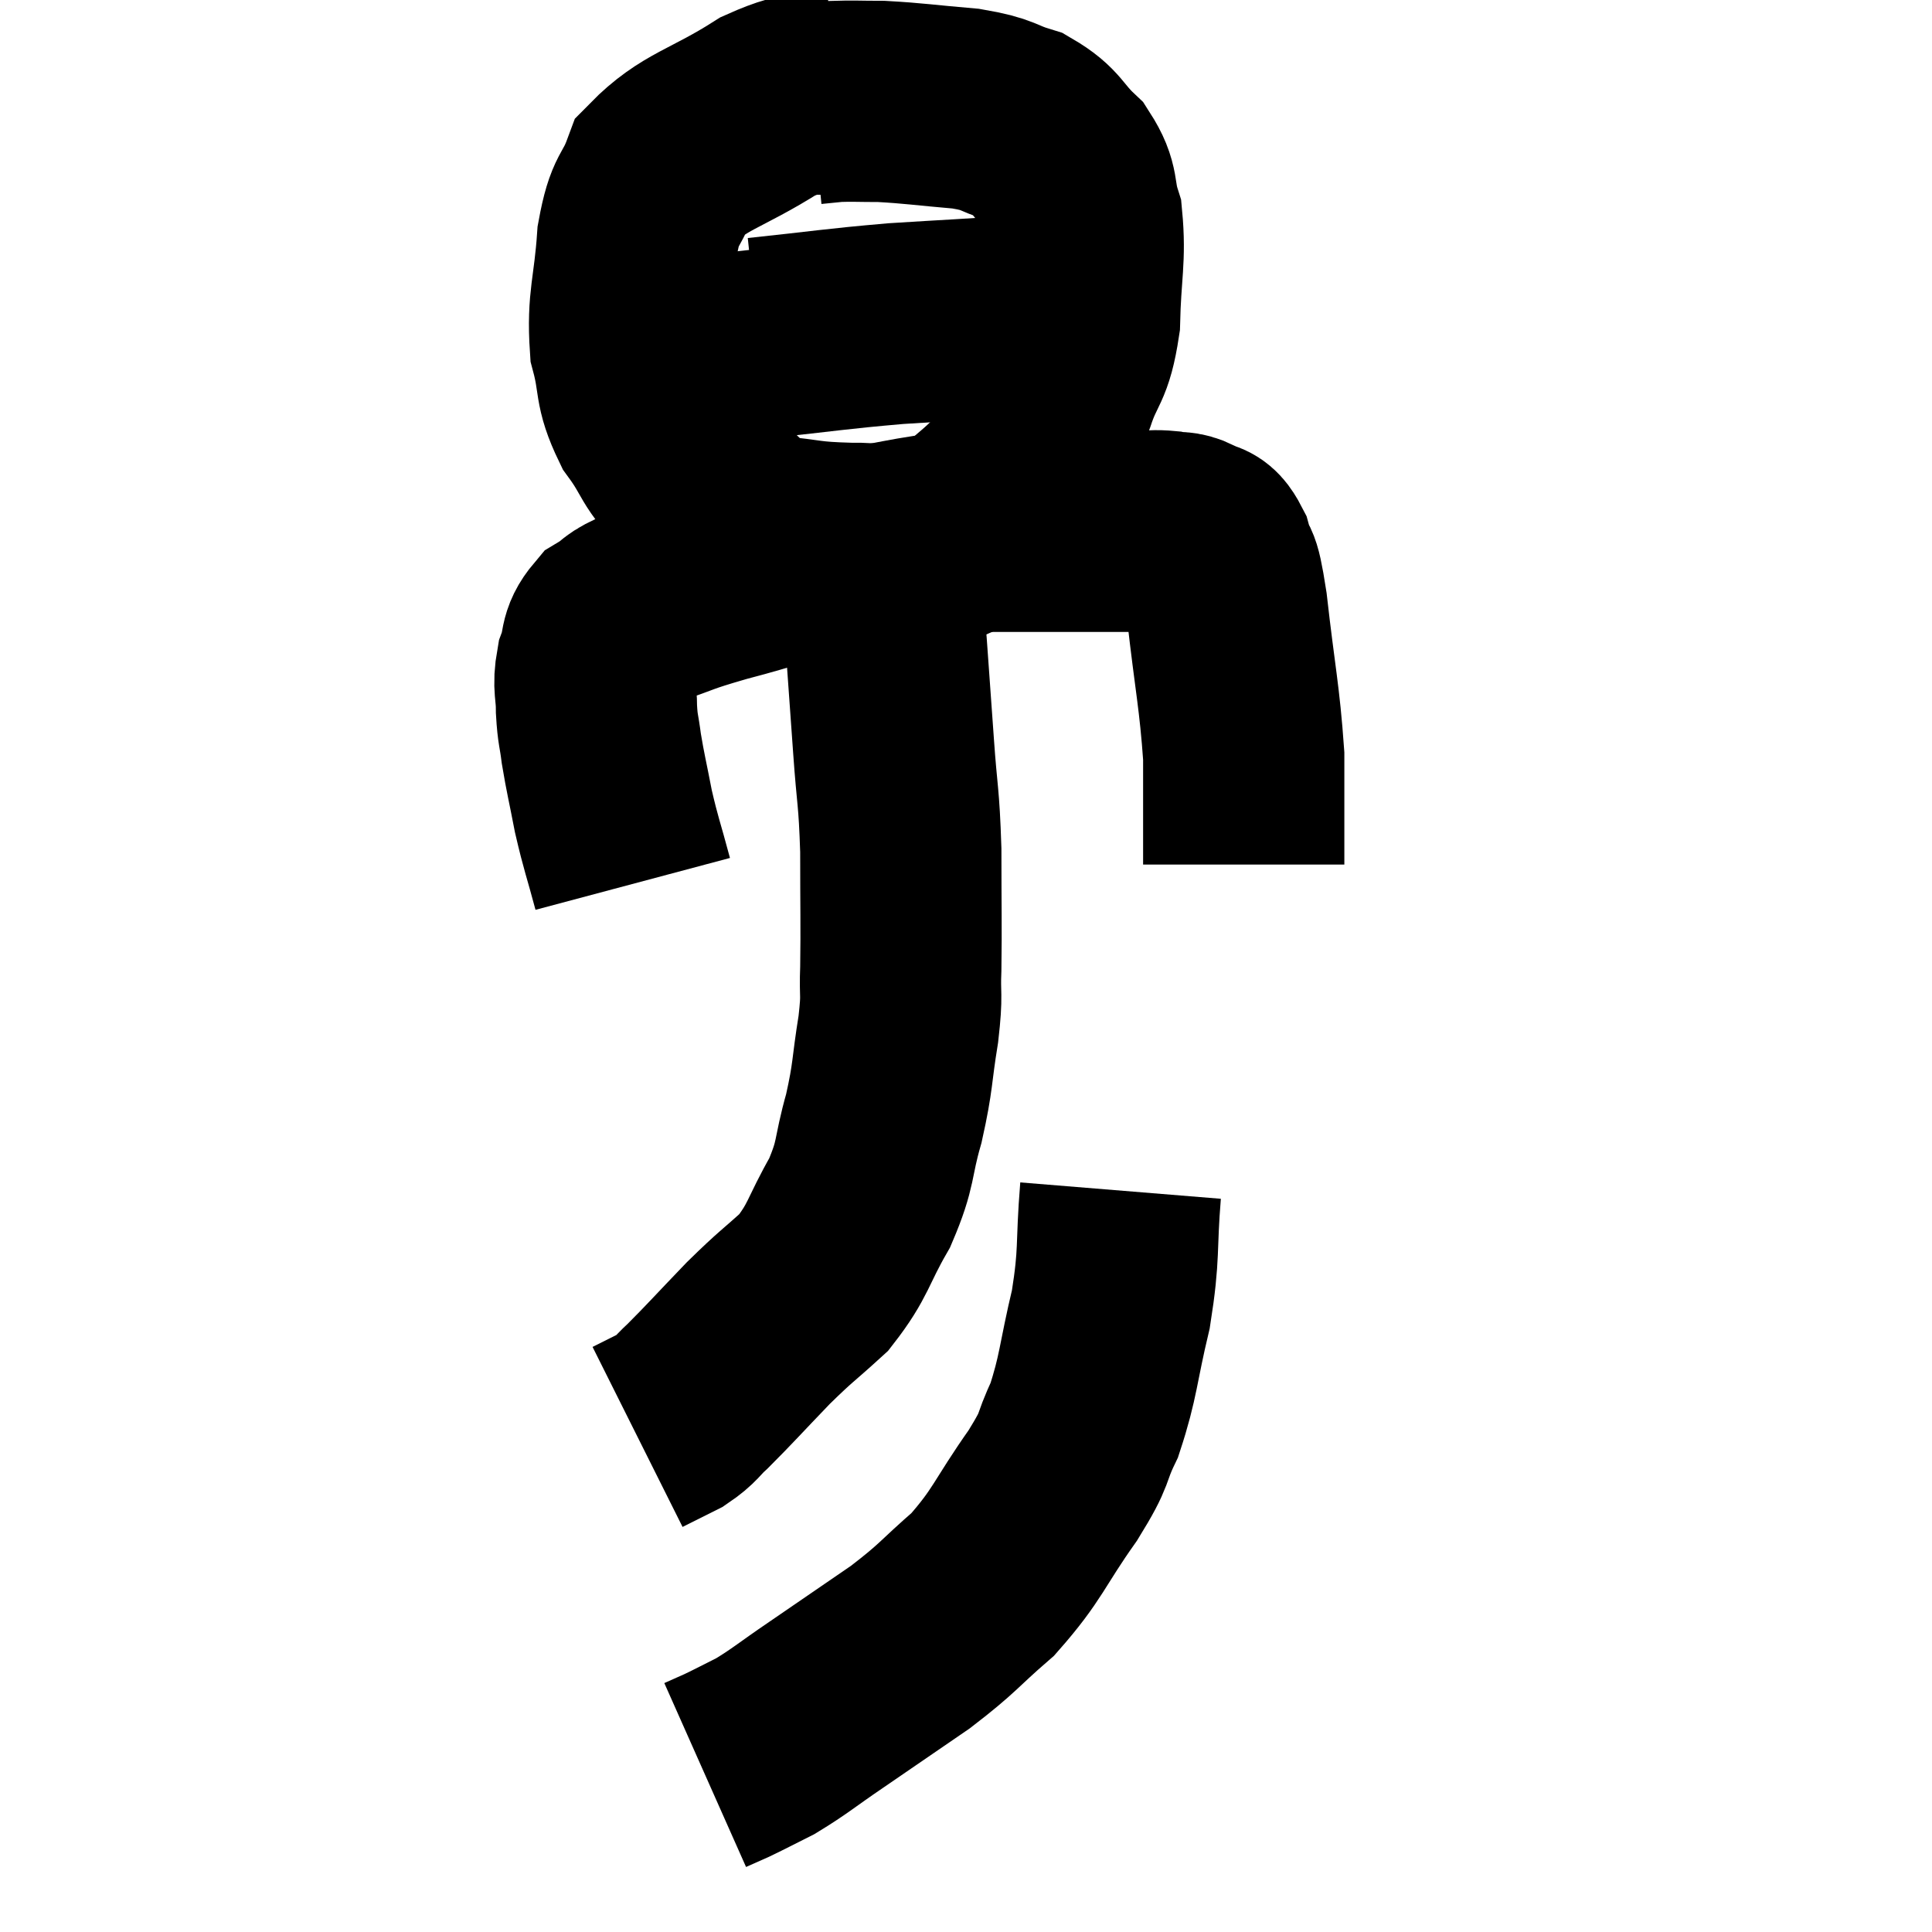 <svg width="48" height="48" viewBox="0 0 48 48" xmlns="http://www.w3.org/2000/svg"><path d="M 15.72 21.96 C 15.48 21.06, 15.435 21, 15.24 20.16 C 15.09 19.38, 15.045 19.23, 14.94 18.6 C 14.88 18.12, 14.85 18.15, 14.82 17.64 C 14.82 17.1, 14.73 17.07, 14.82 16.56 C 15 16.08, 14.865 15.975, 15.18 15.6 C 15.63 15.33, 15.405 15.345, 16.08 15.06 C 16.98 14.76, 16.74 14.79, 17.88 14.46 C 19.26 14.1, 19.14 14.055, 20.64 13.74 C 22.26 13.47, 22.605 13.335, 23.88 13.2 C 24.81 13.2, 24.9 13.2, 25.74 13.2 C 26.49 13.2, 26.595 13.2, 27.24 13.2 C 27.78 13.2, 27.885 13.2, 28.32 13.2 C 28.65 13.2, 28.665 13.17, 28.98 13.2 C 29.28 13.26, 29.295 13.185, 29.58 13.32 C 29.85 13.53, 29.895 13.305, 30.12 13.74 C 30.3 14.4, 30.285 13.8, 30.48 15.06 C 30.69 16.92, 30.795 17.295, 30.9 18.78 C 30.9 19.89, 30.9 20.325, 30.9 21 C 30.9 21.24, 30.9 21.36, 30.9 21.48 L 30.9 21.48" fill="none" stroke="black" stroke-width="5"></path><path d="M 21 2.28 C 20.04 2.46, 20.22 2.13, 19.08 2.64 C 17.76 3.48, 17.25 3.495, 16.44 4.32 C 16.14 5.13, 16.035 4.875, 15.84 5.94 C 15.75 7.26, 15.585 7.47, 15.66 8.58 C 15.9 9.48, 15.735 9.54, 16.14 10.38 C 16.71 11.16, 16.53 11.205, 17.28 11.94 C 18.21 12.63, 18.18 12.93, 19.14 13.32 C 20.13 13.41, 20.01 13.47, 21.12 13.5 C 22.35 13.47, 22.5 13.92, 23.58 13.44 C 24.51 12.51, 24.78 12.495, 25.44 11.58 C 25.83 10.68, 25.875 10.68, 26.22 9.78 C 26.52 8.88, 26.655 9.06, 26.82 7.98 C 26.85 6.72, 26.97 6.42, 26.88 5.46 C 26.67 4.8, 26.835 4.725, 26.46 4.14 C 25.92 3.63, 25.995 3.48, 25.38 3.12 C 24.69 2.91, 24.87 2.85, 24 2.7 C 22.95 2.61, 22.71 2.565, 21.9 2.52 C 21.33 2.52, 21.195 2.505, 20.76 2.52 C 20.46 2.55, 20.31 2.565, 20.16 2.58 L 20.16 2.58" fill="none" stroke="black" stroke-width="5"></path><path d="M 18.84 8.4 C 20.55 8.22, 20.7 8.175, 22.26 8.04 C 23.67 7.95, 24.135 7.935, 25.08 7.86 C 25.56 7.8, 25.47 7.785, 26.04 7.74 C 26.7 7.71, 27.03 7.695, 27.36 7.68 L 27.36 7.68" fill="none" stroke="black" stroke-width="5"></path><path d="M 19.98 8.7 C 19.68 8.67, 20.175 8.58, 19.38 8.64 C 18.09 8.79, 17.73 8.805, 16.8 8.94 C 16.23 9.06, 15.945 9.12, 15.66 9.18 L 15.66 9.18" fill="none" stroke="black" stroke-width="5"></path><path d="M 21.6 13.62 C 21.72 13.83, 21.735 13.44, 21.84 14.04 C 21.93 15.03, 21.93 14.895, 22.02 16.02 C 22.11 17.28, 22.11 17.265, 22.2 18.54 C 22.29 19.83, 22.335 19.74, 22.38 21.12 C 22.38 22.59, 22.395 22.95, 22.38 24.06 C 22.35 24.81, 22.425 24.63, 22.32 25.56 C 22.14 26.67, 22.2 26.7, 21.96 27.78 C 21.66 28.83, 21.795 28.86, 21.36 29.88 C 20.79 30.87, 20.85 31.05, 20.22 31.86 C 19.53 32.49, 19.56 32.415, 18.84 33.12 C 18.09 33.9, 17.88 34.14, 17.34 34.68 C 17.01 34.98, 17.055 35.025, 16.68 35.28 C 16.26 35.49, 16.05 35.595, 15.84 35.7 L 15.84 35.7" fill="none" stroke="black" stroke-width="5"></path><path d="M 27.84 29.58 C 27.72 31.05, 27.825 31.095, 27.6 32.52 C 27.27 33.9, 27.3 34.185, 26.94 35.28 C 26.55 36.09, 26.79 35.88, 26.16 36.9 C 25.29 38.13, 25.305 38.355, 24.42 39.36 C 23.52 40.14, 23.595 40.17, 22.62 40.92 C 21.57 41.64, 21.42 41.745, 20.52 42.36 C 19.77 42.87, 19.635 43.005, 19.02 43.38 C 18.54 43.62, 18.435 43.68, 18.06 43.86 C 17.79 43.98, 17.655 44.04, 17.52 44.1 L 17.52 44.1" fill="none" stroke="black" stroke-width="5"></path></svg>